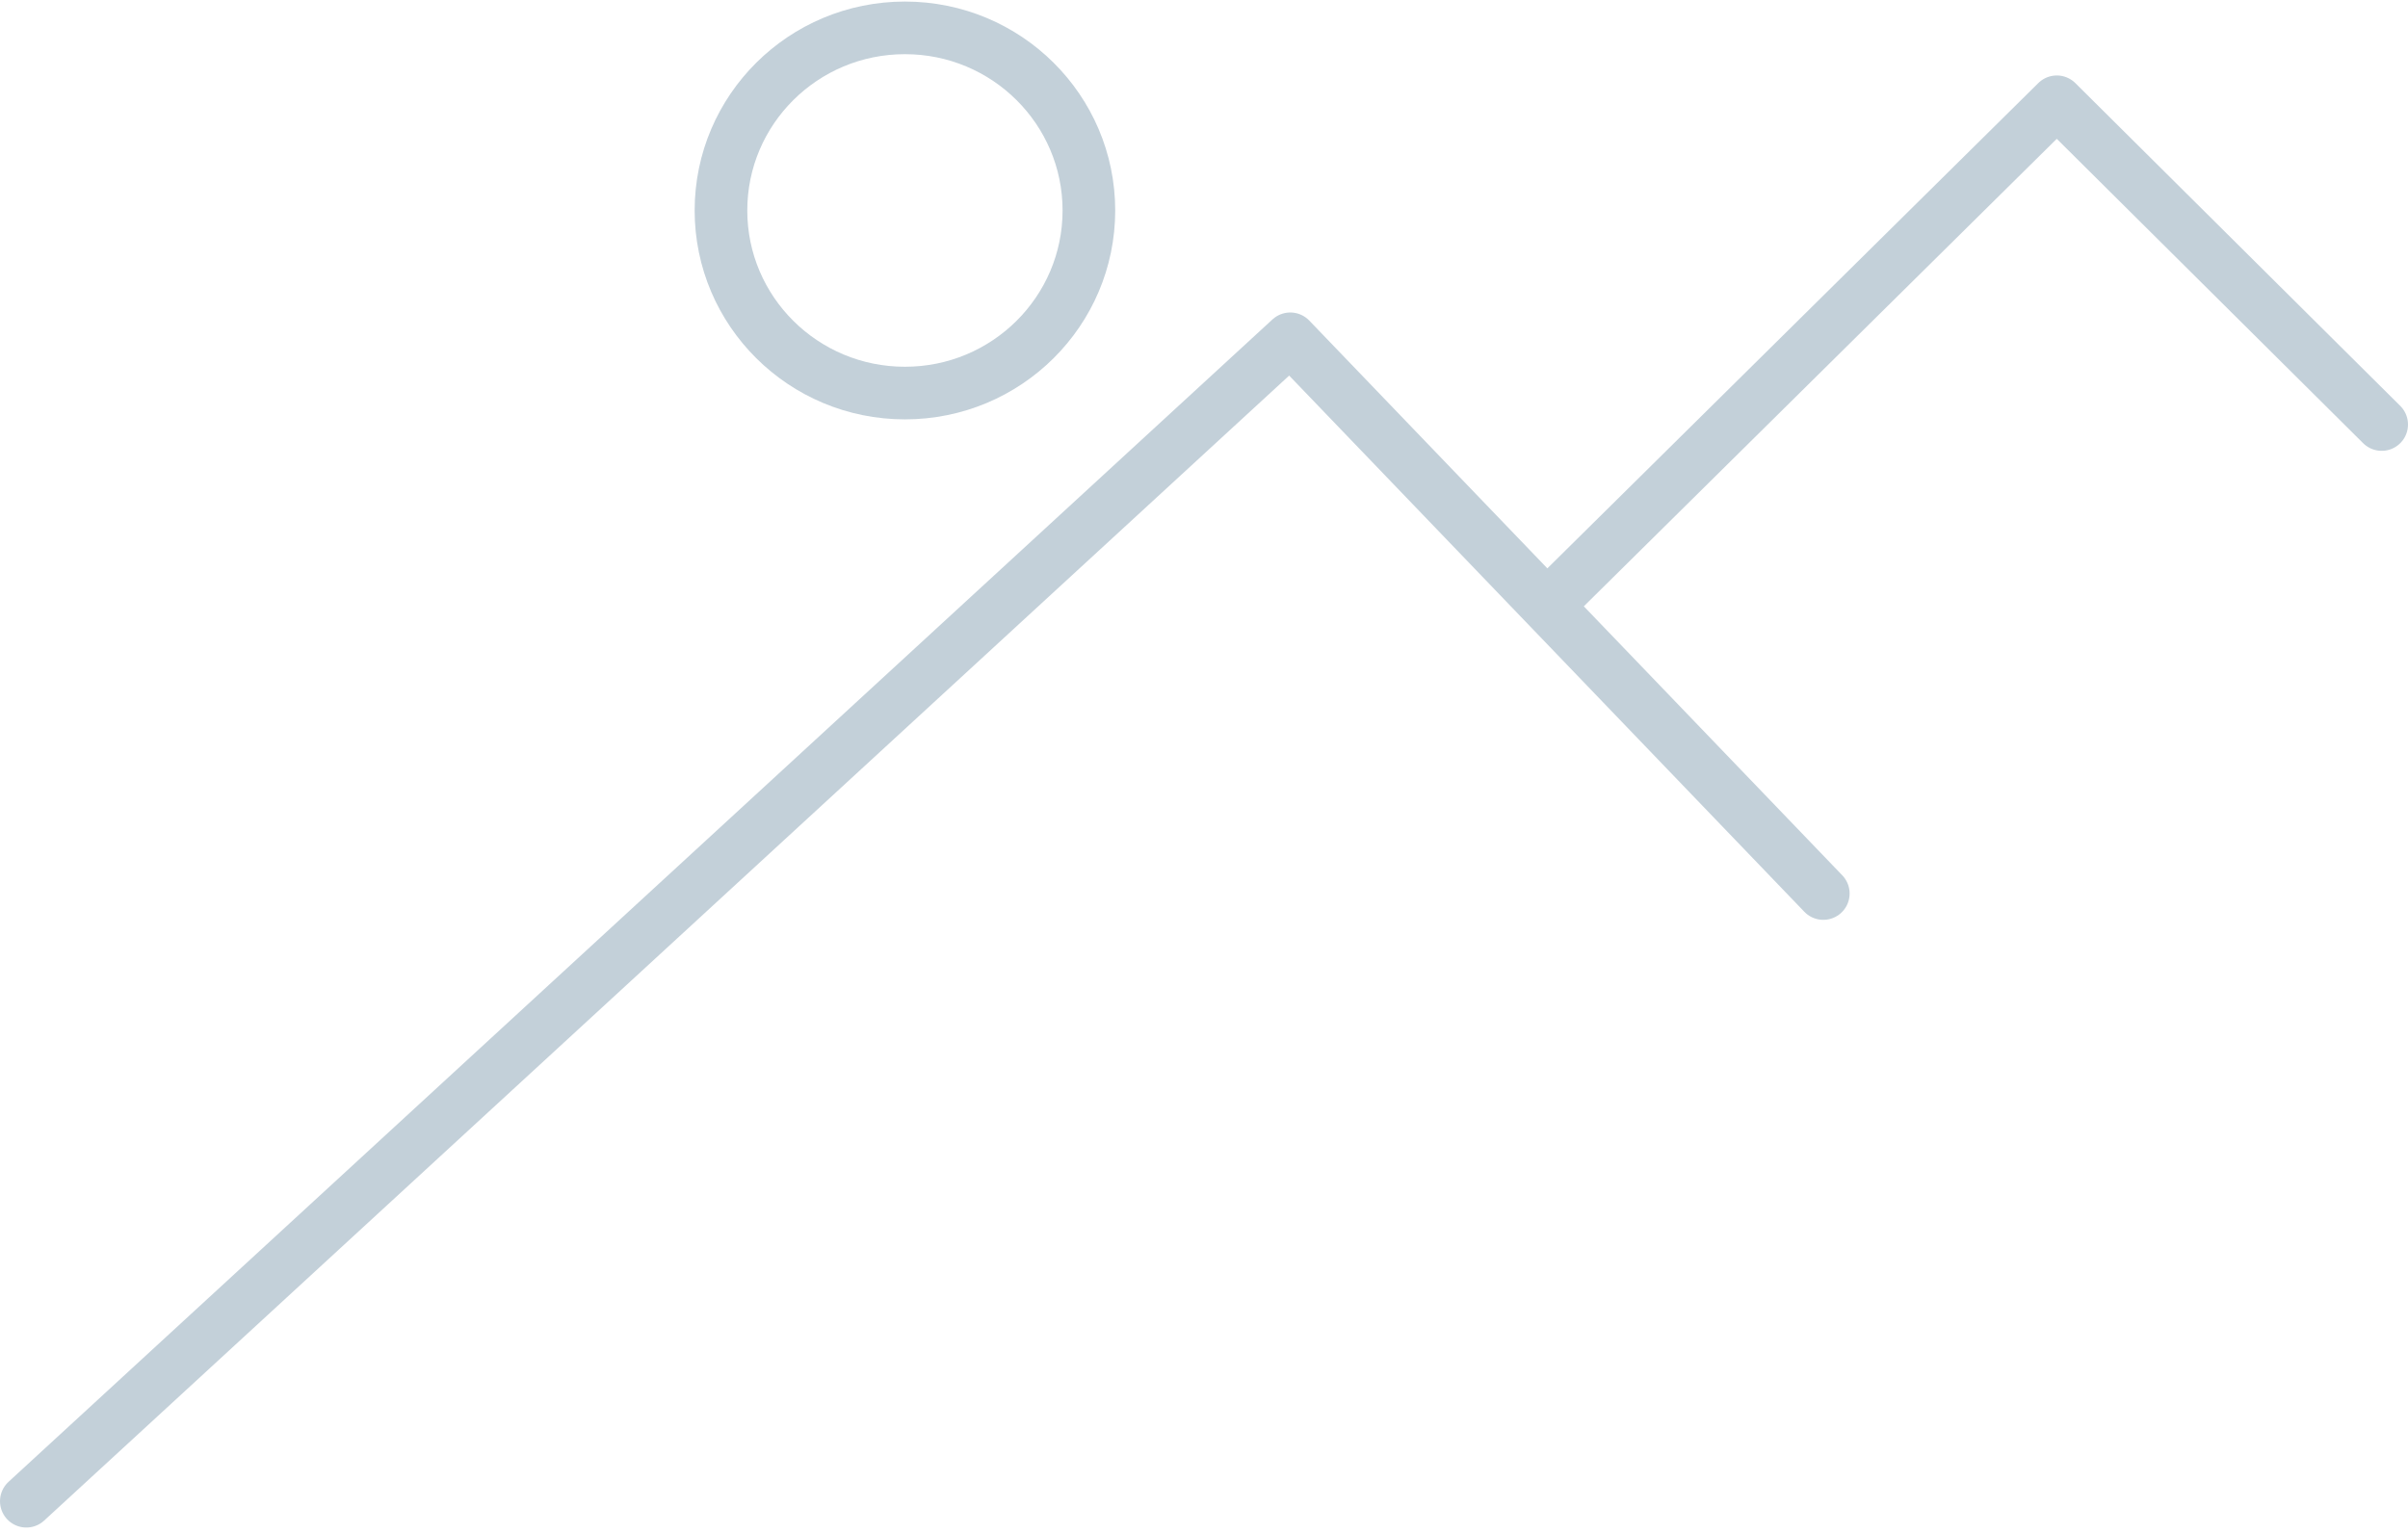 <svg width="366" height="233" viewBox="0 0 366 233" fill="none" xmlns="http://www.w3.org/2000/svg">
<path d="M4 228.237L196.116 51.508L277.129 135.848M235.466 91.761L312.621 15.473L362 64.543" stroke="#C3D0D9" stroke-width="8" stroke-linecap="round" stroke-linejoin="round"/>
<path d="M165.504 31.998C165.504 47.306 153.009 59.759 137.543 59.759C122.077 59.759 109.582 47.306 109.582 31.998C109.582 16.69 122.077 4.237 137.543 4.237C153.009 4.237 165.504 16.69 165.504 31.998Z" stroke="#C3D0D9" stroke-width="8" stroke-linejoin="round"/>
</svg>
